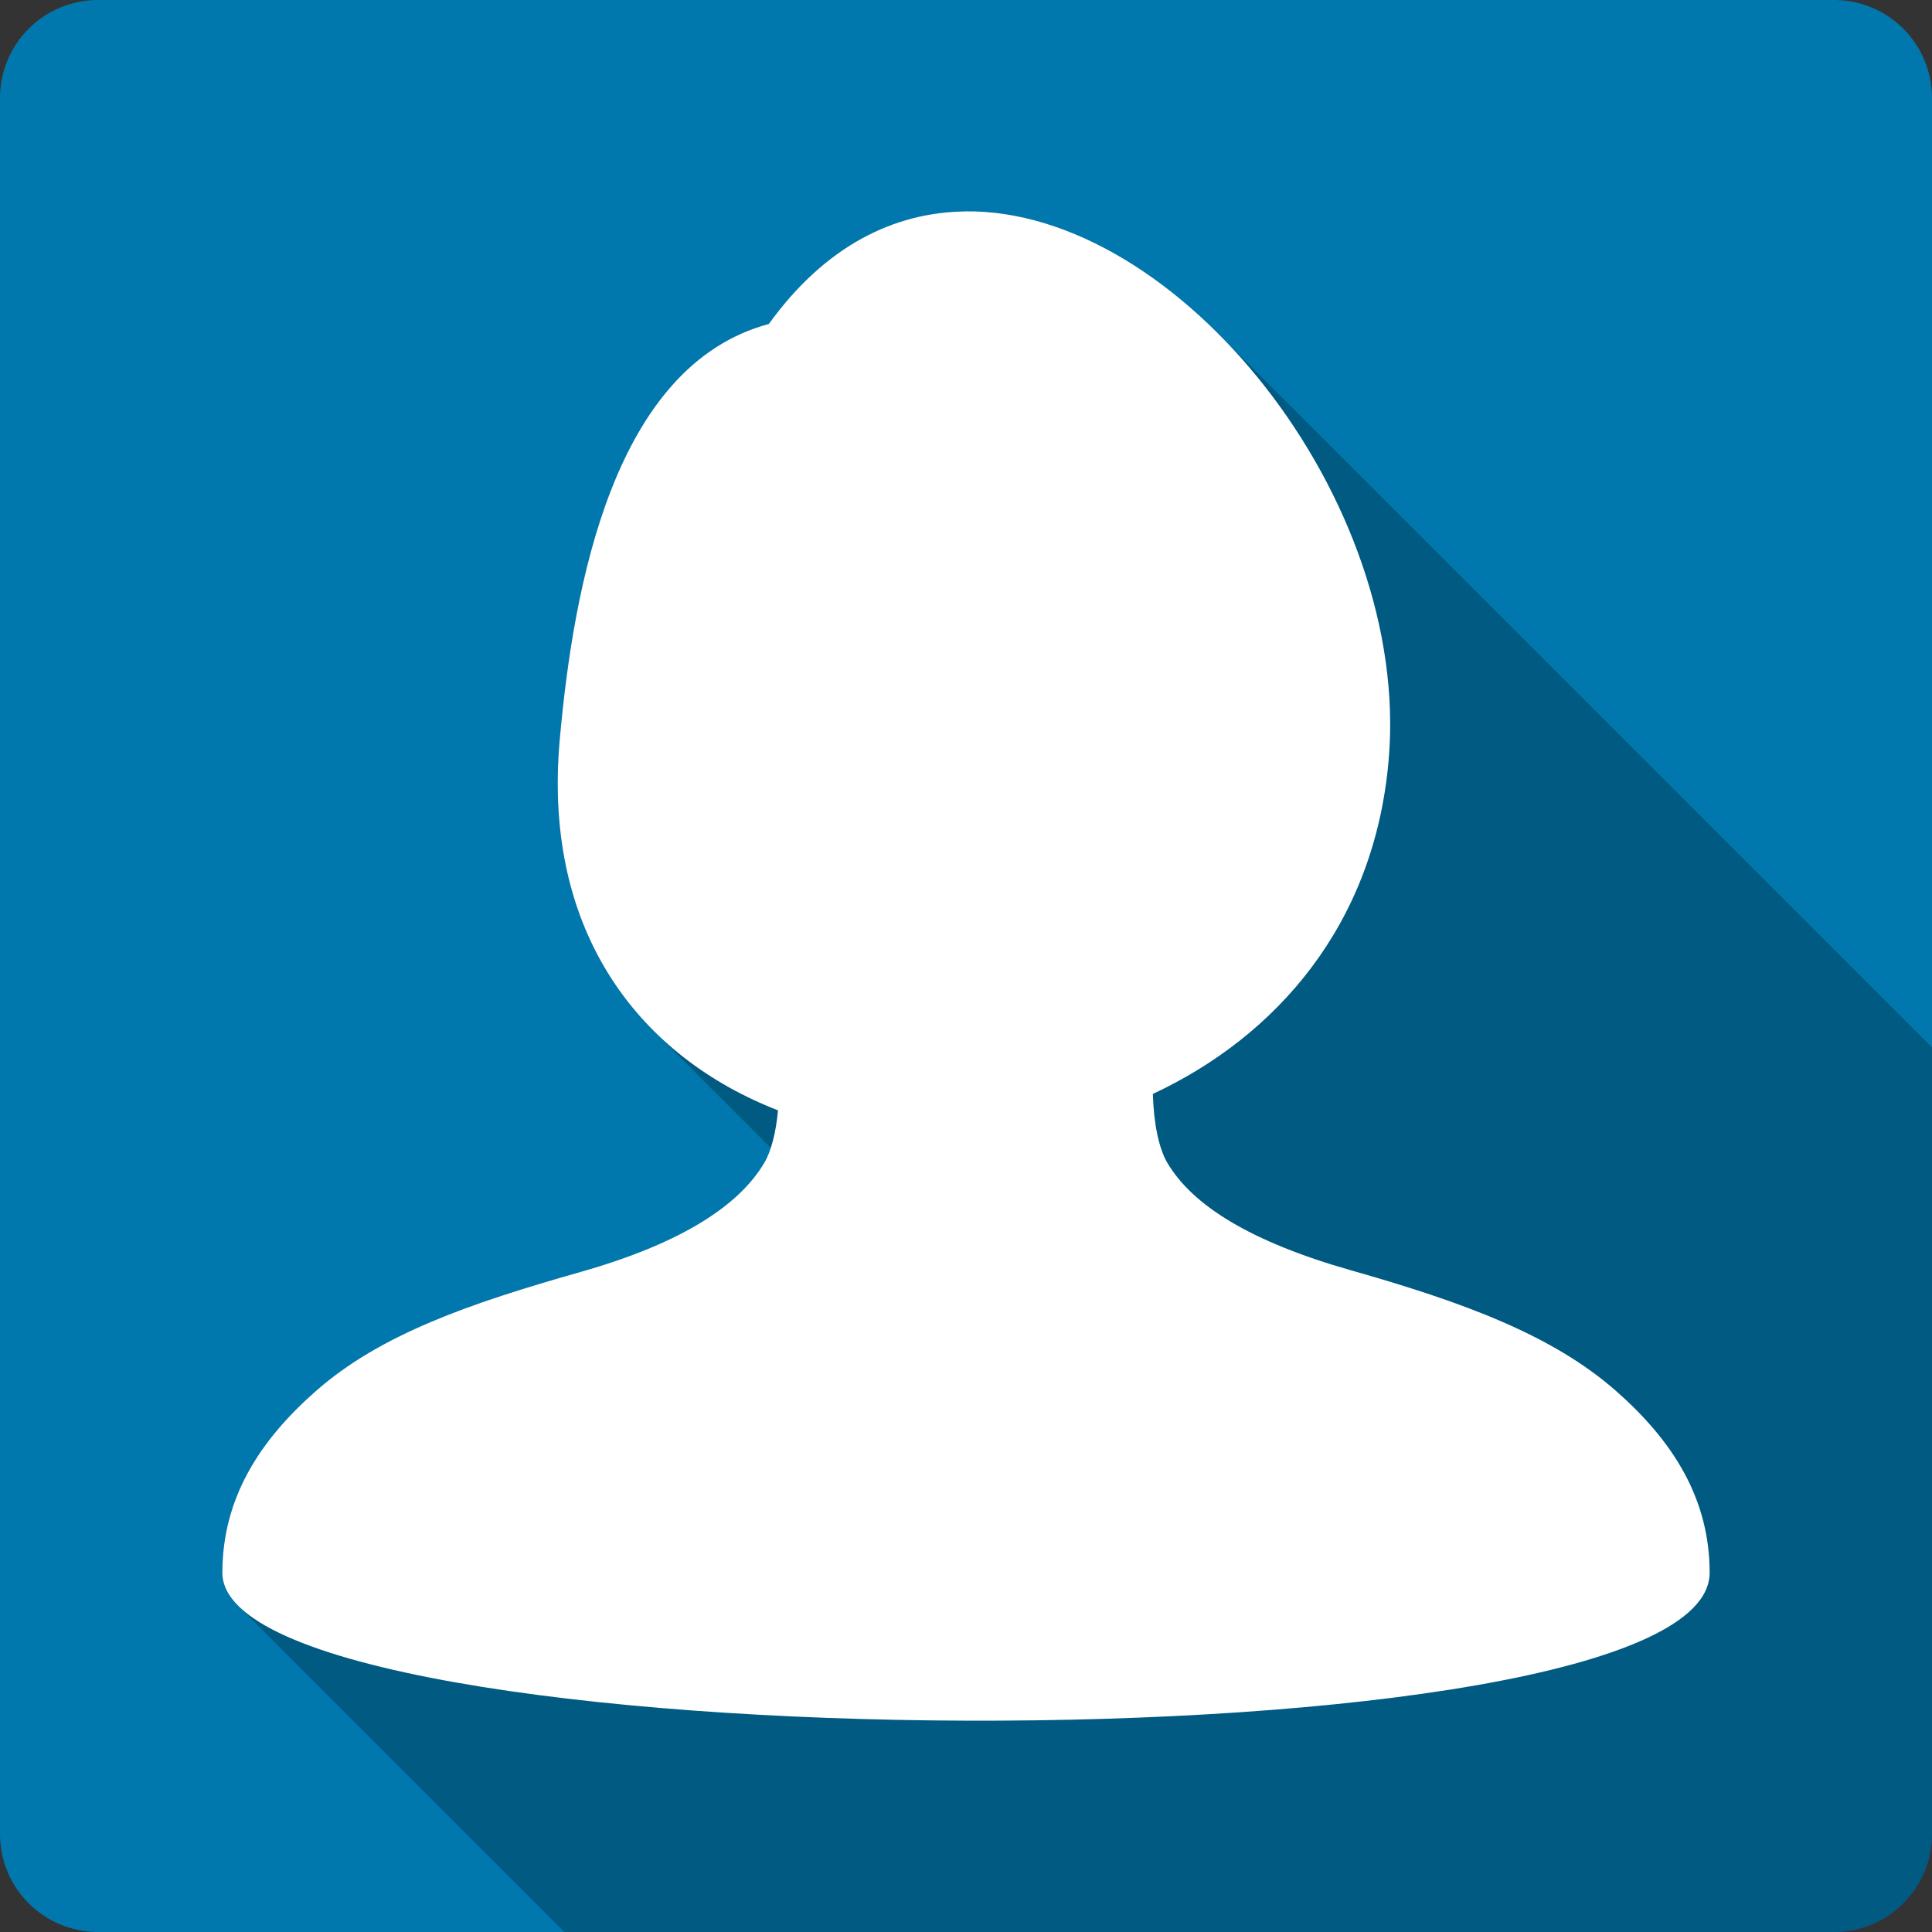 <?xml version="1.0" encoding="UTF-8" standalone="no"?>
<svg
   xmlns:dc="http://purl.org/dc/elements/1.1/"
   xmlns:cc="http://creativecommons.org/ns#"
   xmlns:rdf="http://www.w3.org/1999/02/22-rdf-syntax-ns#"
   xmlns:svg="http://www.w3.org/2000/svg"
   xmlns="http://www.w3.org/2000/svg"
   height="100%"
   width="100%"
   version="1.1"
   id="svg2"
   viewBox="0 0 512 512">
  <rect x="0" y="0" width="512" height="512" fill="#333333" stroke="none"/>
  <defs
     id="defs4" />
  <path
     id="rect2986"
     d="m 26,-3.9e-4 c -14.397,0 -26,11.603 -26,26 l 0,460 c 0,14.397 11.603,26 26,26 l 460,0 c 14.397,0 26,-11.603 26,-26 l 0,-460 c 0,-14.397 -11.603,-26 -26,-26 l -460,0 z"
     style="fill:#0078ad;fill-opacity:1;stroke:none" />
  <path
     id="path3206"
     d="m 255.724,56.004 0.025,0.025 c -18.825,0.25 -37.048,9.1 -51.998,29.824 -41.199,11.025 -51.799,69.574 -55.424,110.248 -3.011,33.845 7.283,59.449 24.854,77.02 l 31.086,31.086 c -0.502,1.528 -1.076,2.865 -1.717,3.941 -6.775,11.45 -22.124,21.376 -48.674,28.926 -29.624,8.4 -53.124,16.574 -70.148,31.549 -15.075,13.25 -24.799,28.549 -24.799,48.174 0,3.097 1.457,6.016 4.195,8.754 l 86.449,86.449 336.426,0 c 14.397,0 26,-11.603 26,-26 l 0,-208.412 L 322.746,88.334 C 302.856,68.445 278.842,55.708 255.724,56.004 Z"
     style="opacity:0.25;fill:#000000;stroke:none" />
  <path
     d="m 255.75,56.03 c -18.825,0.25 -37.049,9.1 -51.999,29.824 -41.199,11.025 -51.799,69.574 -55.424,110.248 -4.6,51.699 21.85,84.173 57.849,98.148 -0.525,5.875 -1.825,10.875 -3.625,13.9 -6.775,11.45 -22.125,21.375 -48.674,28.924 -29.624,8.4 -53.124,16.575 -70.149,31.549 -15.075,13.25 -24.799,28.549 -24.799,48.174 0,50.924 394.142,53.599 394.142,0 0,-19.625 -9.725,-34.924 -24.799,-48.174 -16.825,-14.8 -40.324,-23.475 -70.149,-31.949 -26.749,-7.6 -42.099,-17.225 -48.774,-28.524 -2.225,-3.775 -3.625,-10.45 -3.825,-18.25 32.749,-15.3 58.674,-44.824 62.474,-88.373 C 374.073,132.403 312.224,55.28 255.725,56.005"
     id="path92"
     style="fill:#ffffff;stroke:none" />
</svg>
